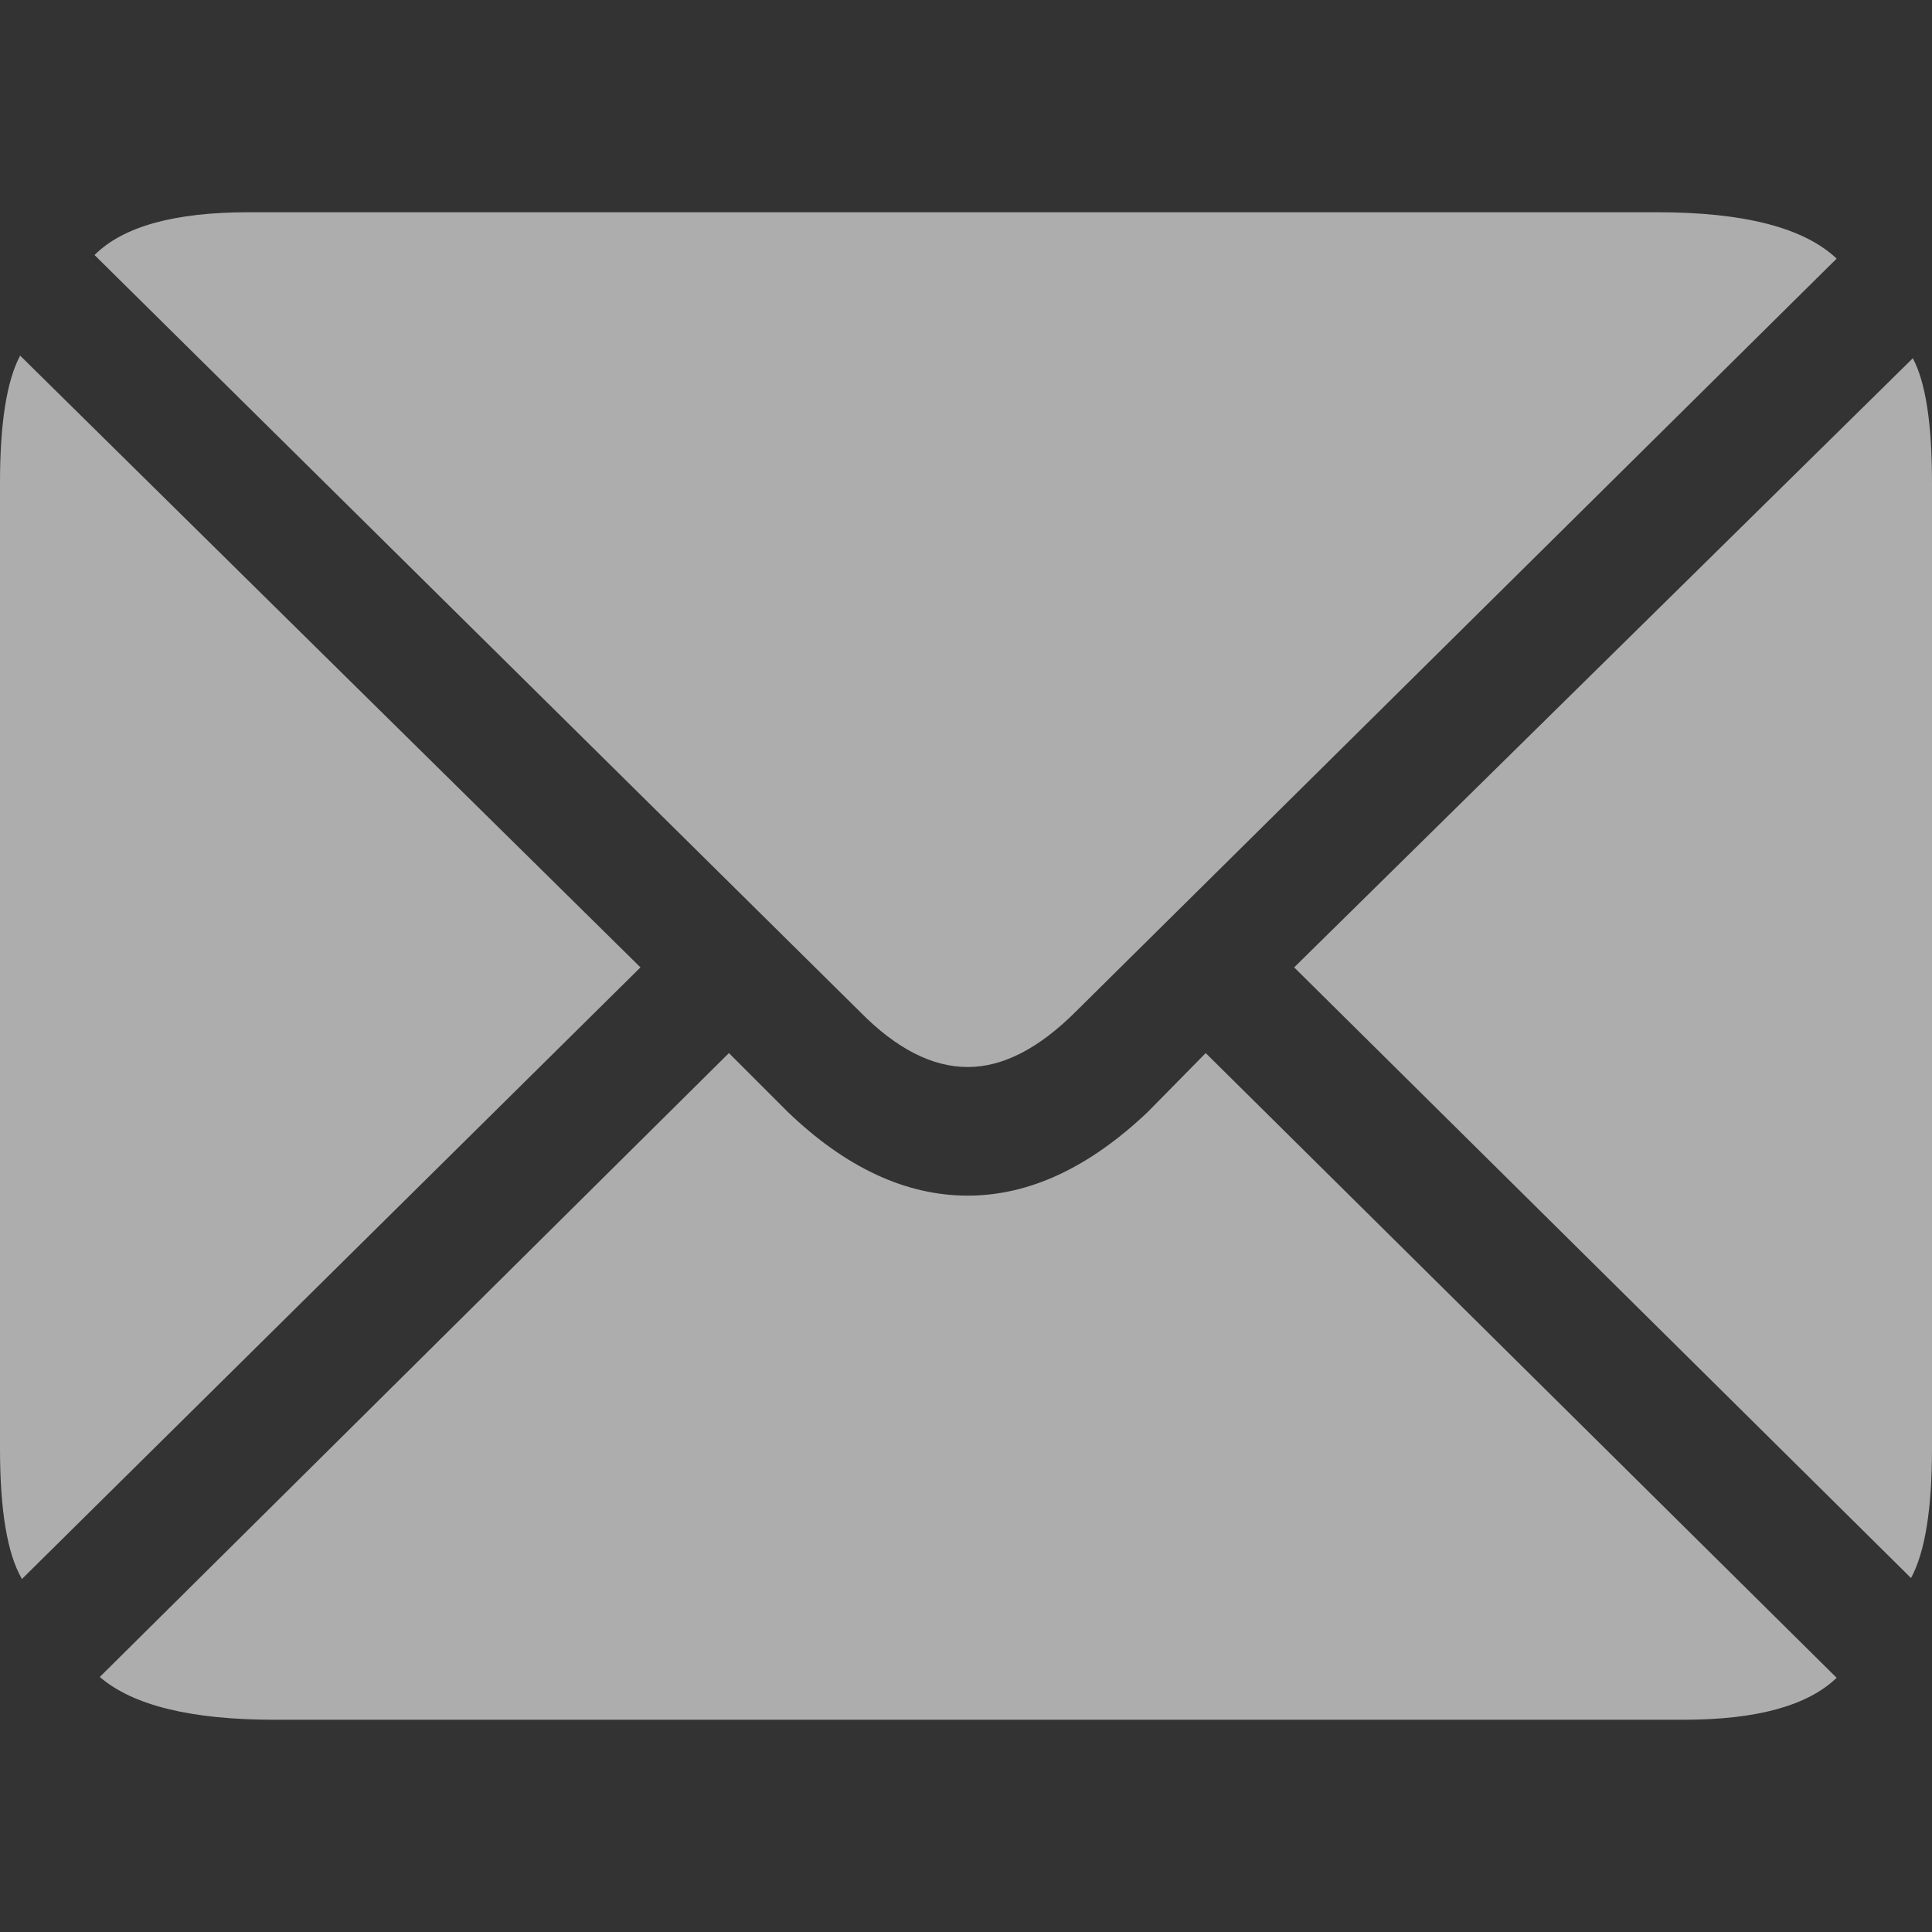 <svg width="14" height="14" viewBox="0 0 14 14" fill="none" xmlns="http://www.w3.org/2000/svg">
<rect x="0" y="0" width="14" height="14" fill="#333333" stroke="none"/>
<g id="Email" opacity="0.6">
<path id="Vector" d="M7.013 7.732C7.266 7.732 7.526 7.599 7.793 7.333L13.309 1.874C13.072 1.65 12.639 1.538 12.009 1.538H1.801C1.264 1.538 0.892 1.641 0.685 1.848L6.233 7.333C6.495 7.599 6.755 7.732 7.013 7.732ZM0.159 11.442L4.641 7.01L0.146 2.577C0.049 2.759 0 3.066 0 3.497V10.497C0 10.945 0.053 11.26 0.159 11.442ZM1.991 12.462H12.199C12.728 12.462 13.098 12.361 13.309 12.158L8.737 7.631L8.319 8.056C7.892 8.462 7.457 8.664 7.013 8.664C6.565 8.664 6.129 8.462 5.707 8.056L5.282 7.631L0.723 12.152C0.964 12.359 1.386 12.462 1.991 12.462ZM13.848 11.435C13.949 11.249 14 10.937 14 10.497V3.497C14 3.07 13.954 2.77 13.861 2.596L9.378 7.01L13.848 11.435Z" fill="white"/>
</g>
</svg>
